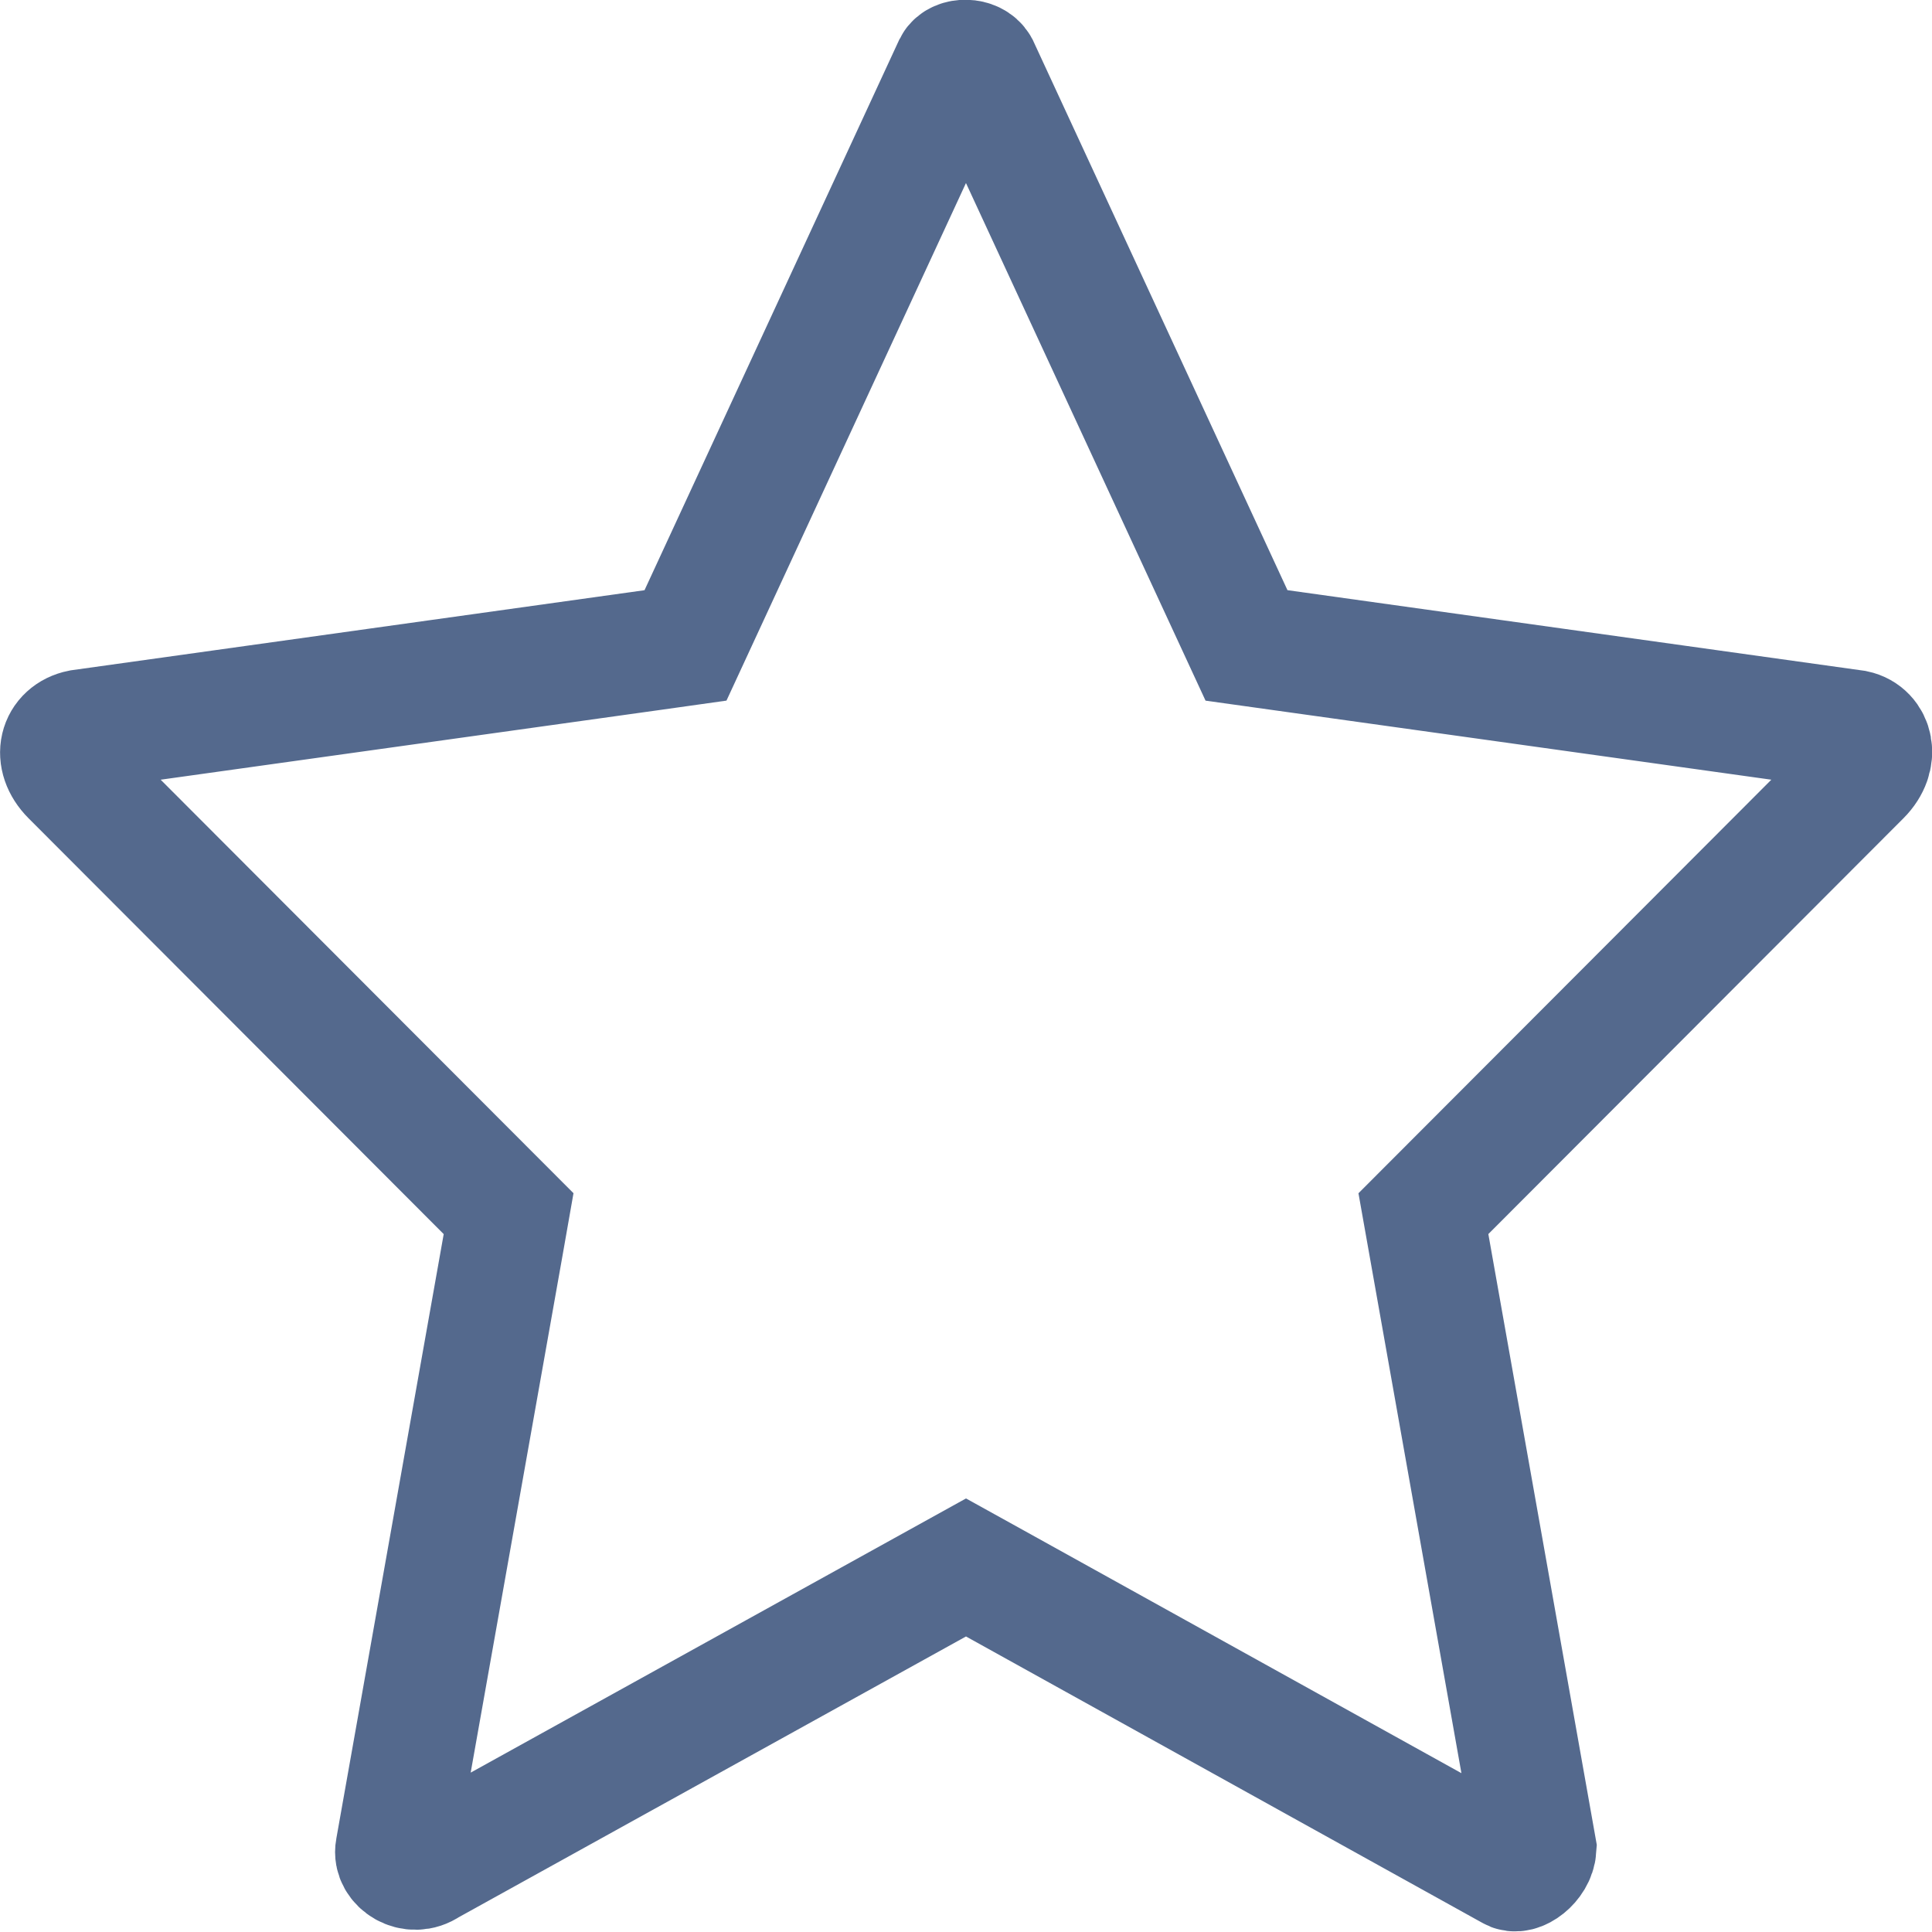 <?xml version="1.0" encoding="UTF-8"?>
<svg width="16px" height="16px" viewBox="0 0 16 16" version="1.1" xmlns="http://www.w3.org/2000/svg" xmlns:xlink="http://www.w3.org/1999/xlink">
    <!-- Generator: Sketch 50.2 (55047) - http://www.bohemiancoding.com/sketch -->
    <title>Shape</title>
    <desc>Created with Sketch.</desc>
    <defs></defs>
    <g id="Page-1" stroke="none" stroke-width="1" fill="none" fill-rule="evenodd">
        <g id="Manage-Segments-Copy-2" transform="translate(-1032, -298)" stroke="#54698D">
            <g id="Group-25" transform="translate(1017, 260)">
                <g id="More-Actions-Copy-5">
                    <g id="Group-28" transform="translate(15, 37)">
                        <path d="M8.105,1.553 C8.065,1.481 7.93,1.482 7.899,1.543 L5.677,6.345 L5.407,6.383 L0.667,7.045 C0.492,7.08 0.437,7.269 0.59,7.423 L4.212,11.051 L4.167,11.307 L3.277,16.317 C3.255,16.43 3.415,16.538 3.543,16.448 L8,13.981 L8.242,14.115 L12.515,16.485 C12.571,16.528 12.713,16.426 12.721,16.306 L11.788,11.051 L15.41,7.423 C15.563,7.269 15.508,7.08 15.362,7.049 L10.323,6.345 L8.105,1.553 Z" id="Shape"></path>
                    </g>
                </g>
            </g>
        </g>
    </g>
</svg>